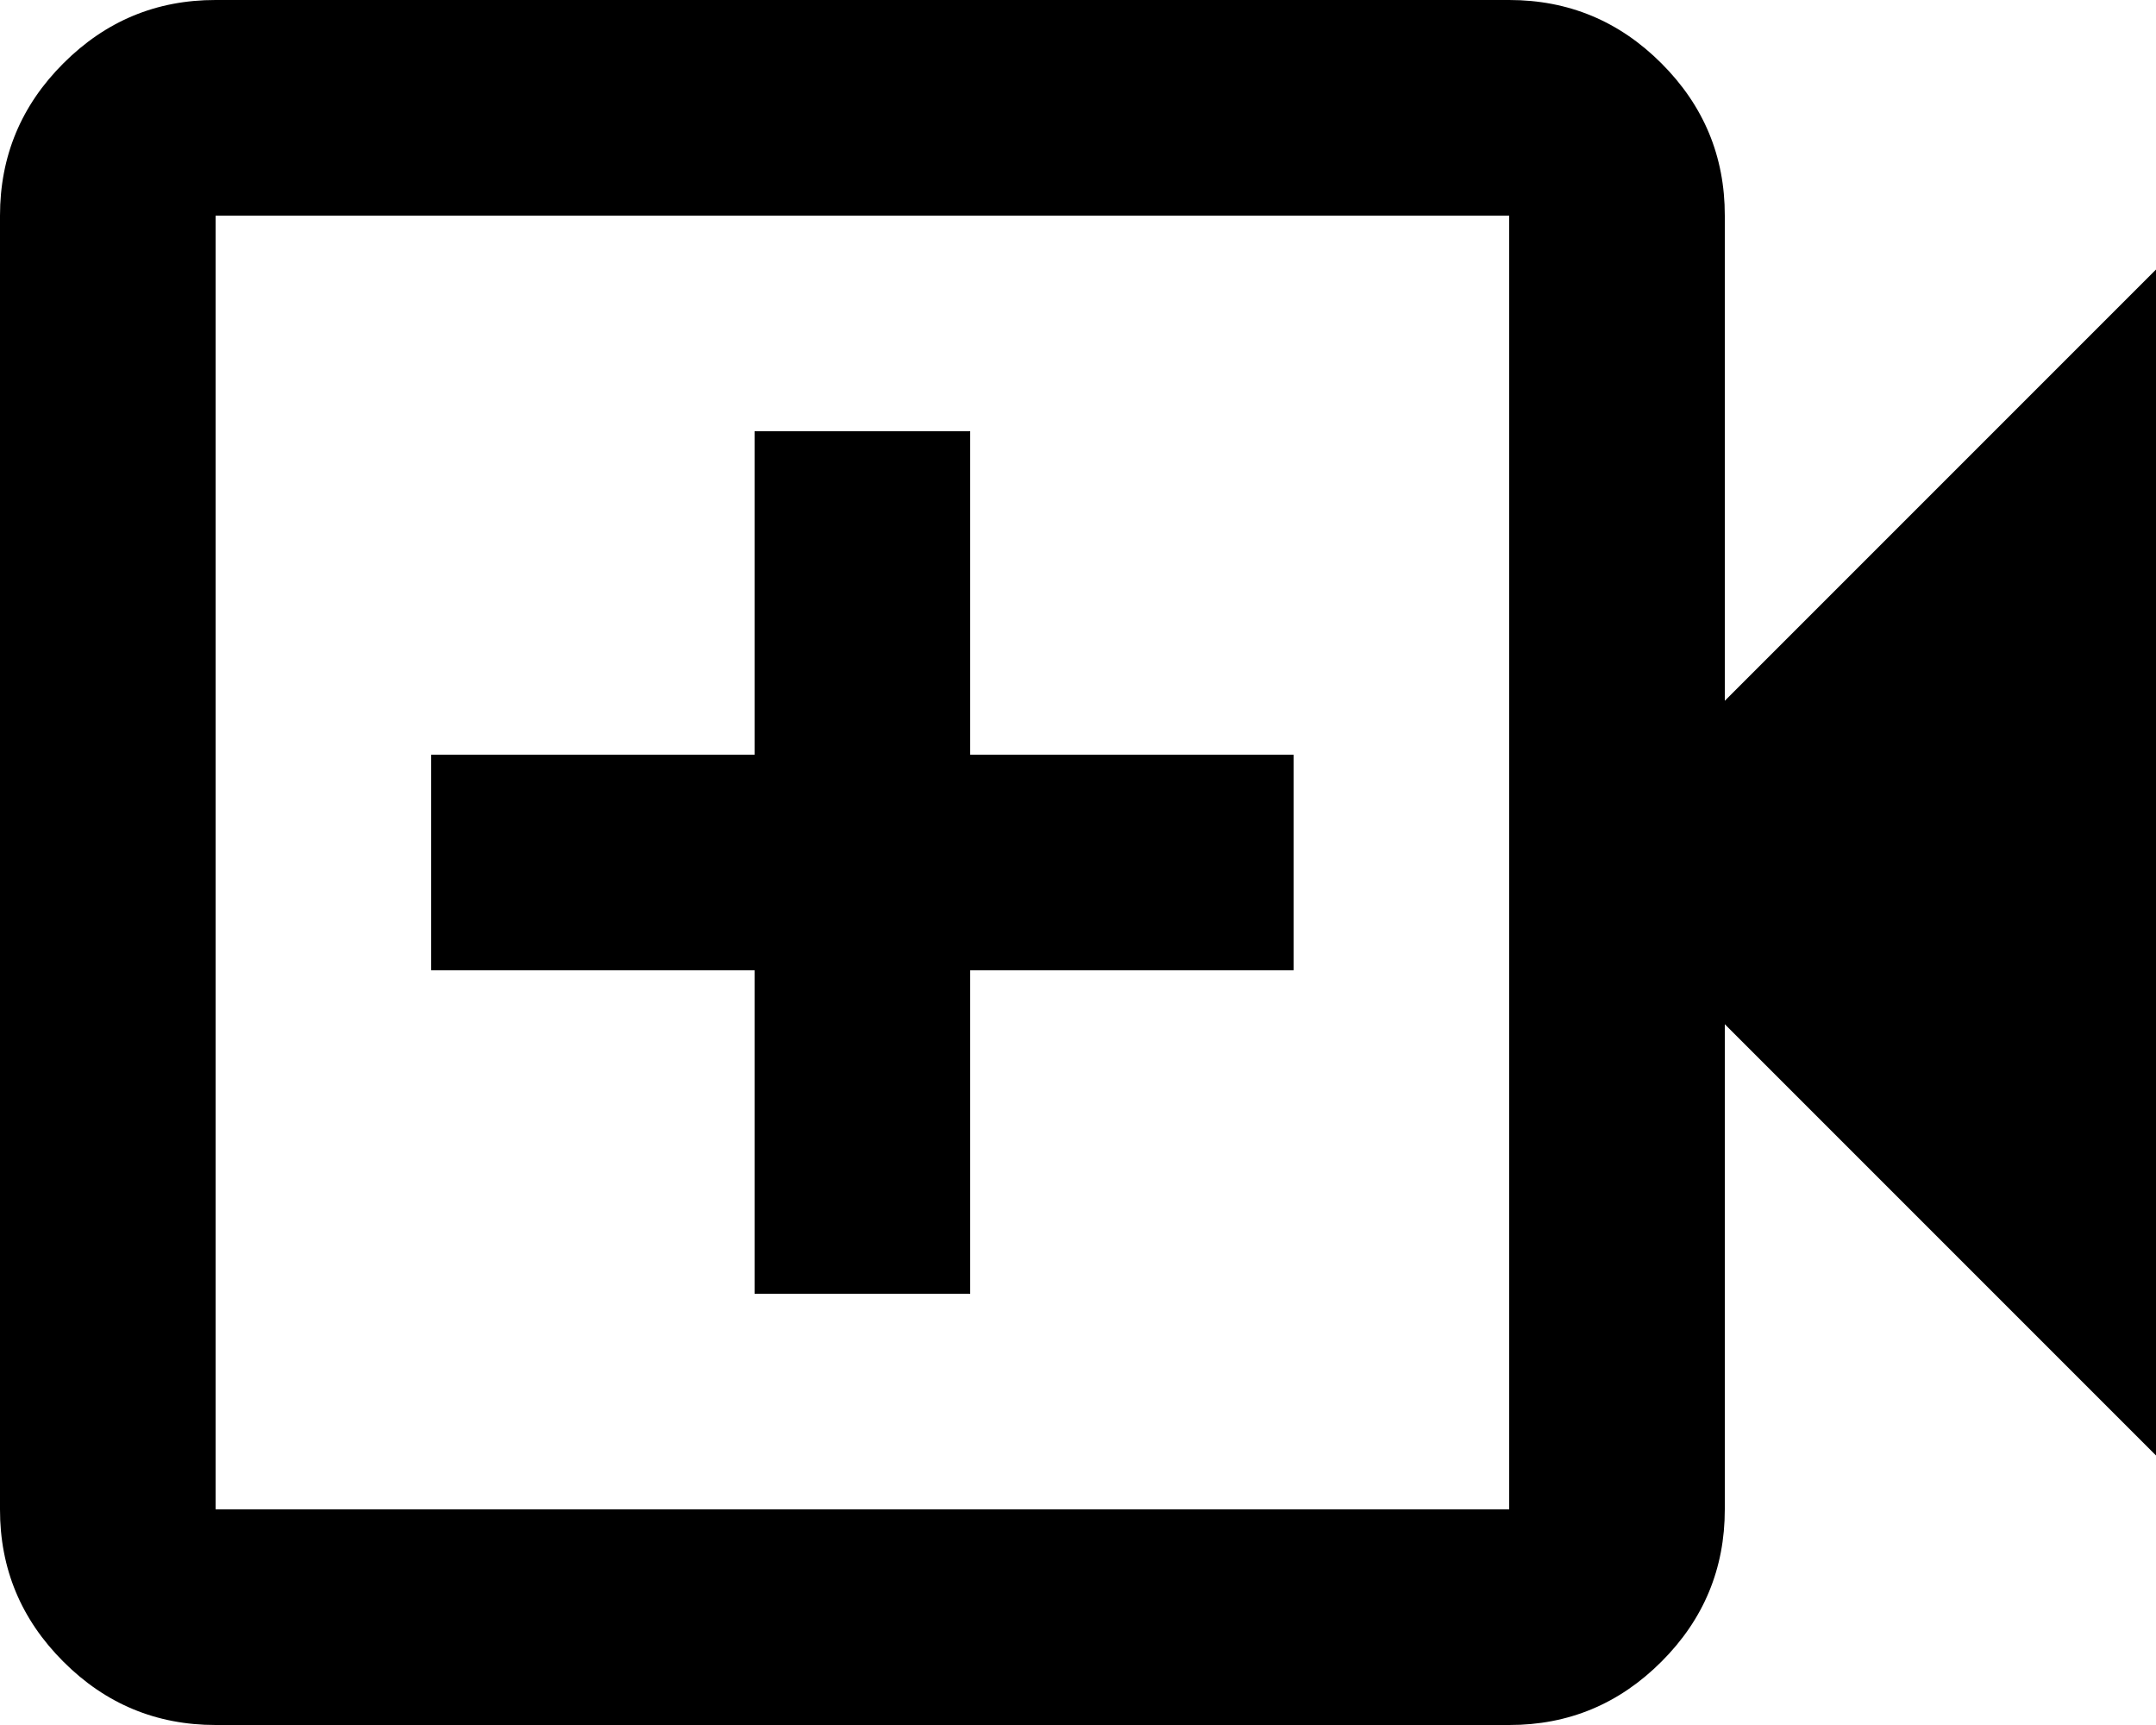 <svg width="30" height="24" viewBox="0 0 30 24" fill="none" xmlns="http://www.w3.org/2000/svg">
<path d="M10.5 18H13.5V13.5H18V10.5H13.5V6H10.5V10.5H6V13.5H10.5V18ZM3 24C2.175 24 1.468 23.706 0.881 23.118C0.293 22.53 -0.001 21.824 2.54669e-06 21V3C2.54669e-06 2.175 0.294 1.468 0.882 0.881C1.47 0.293 2.176 -0.001 3 2.54669e-06H21C21.825 2.54669e-06 22.532 0.294 23.119 0.882C23.707 1.47 24.001 2.176 24 3V9.75L30 3.75V20.25L24 14.25V21C24 21.825 23.706 22.532 23.118 23.119C22.53 23.707 21.824 24.001 21 24H3ZM3 21H21V3H3V21Z" fill="black"/>
</svg>
